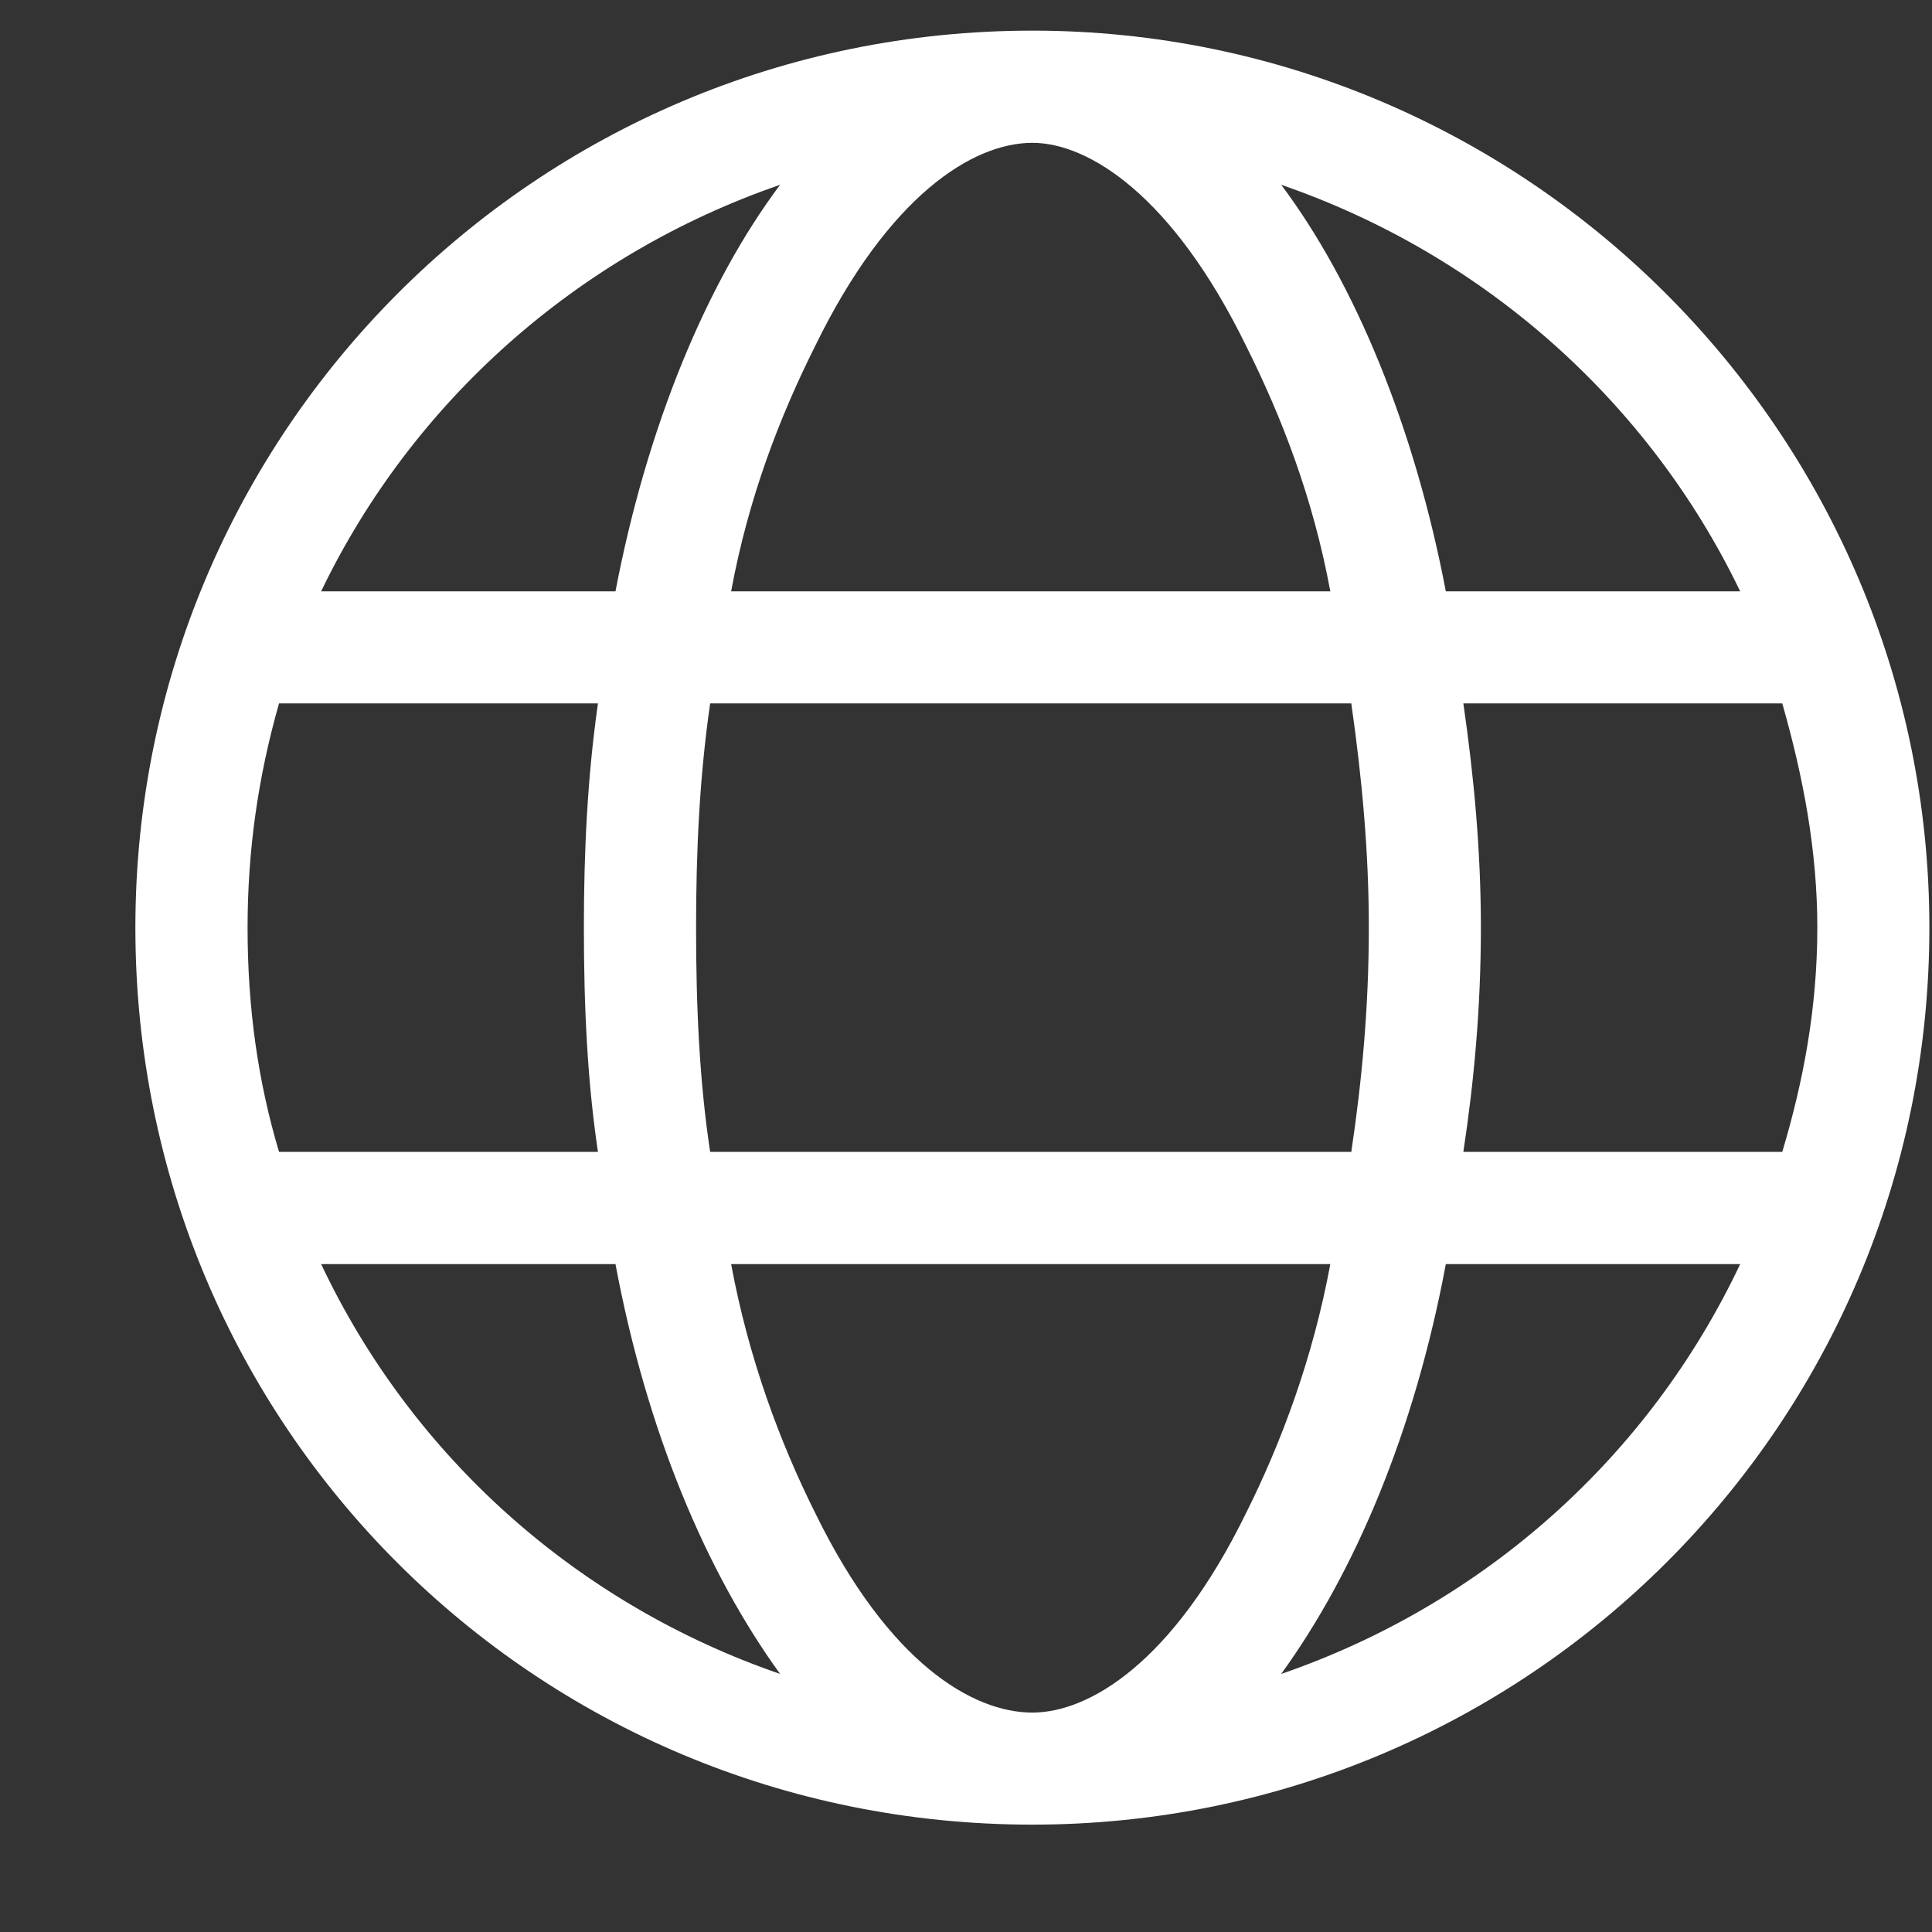 <svg width="14" height="14" viewBox="0 0 14 14" fill="none" xmlns="http://www.w3.org/2000/svg">
<rect x="0" y="0" width="14" height="14" fill="#333333" stroke="none"/>
<path d="M7.481 0.222C11.062 0.222 13.981 3.142 13.981 6.722C13.981 10.328 11.062 13.222 7.481 13.222C3.876 13.222 0.981 10.328 0.981 6.722C0.981 3.142 3.876 0.222 7.481 0.222ZM7.481 12.41C7.888 12.41 8.497 12.054 9.03 10.963C9.284 10.455 9.513 9.845 9.64 9.16H5.298C5.425 9.845 5.653 10.455 5.907 10.963C6.44 12.054 7.05 12.41 7.481 12.41ZM5.146 8.347H9.792C9.868 7.839 9.919 7.306 9.919 6.722C9.919 6.164 9.868 5.63 9.792 5.097H5.146C5.069 5.63 5.044 6.164 5.044 6.722C5.044 7.306 5.069 7.839 5.146 8.347ZM9.64 4.285C9.513 3.599 9.284 3.015 9.03 2.507C8.497 1.416 7.888 1.035 7.481 1.035C7.05 1.035 6.44 1.416 5.907 2.507C5.653 3.015 5.425 3.599 5.298 4.285H9.64ZM10.604 5.097C10.681 5.63 10.731 6.164 10.731 6.722C10.731 7.306 10.681 7.839 10.604 8.347H12.915C13.067 7.839 13.169 7.306 13.169 6.722C13.169 6.164 13.067 5.63 12.915 5.097H10.604ZM9.284 1.339C9.817 2.05 10.249 3.091 10.477 4.285H12.61C11.95 2.914 10.757 1.847 9.284 1.339ZM5.653 1.339C4.181 1.847 2.987 2.914 2.327 4.285H4.46C4.688 3.091 5.12 2.05 5.653 1.339ZM1.794 6.722C1.794 7.306 1.87 7.839 2.022 8.347H4.333C4.257 7.839 4.231 7.306 4.231 6.722C4.231 6.164 4.257 5.63 4.333 5.097H2.022C1.87 5.63 1.794 6.164 1.794 6.722ZM12.61 9.16H10.477C10.249 10.379 9.817 11.394 9.284 12.13C10.757 11.623 11.95 10.556 12.61 9.16ZM4.46 9.16H2.327C2.987 10.556 4.181 11.623 5.653 12.13C5.12 11.394 4.688 10.379 4.46 9.16Z" fill="white"/>
</svg>

